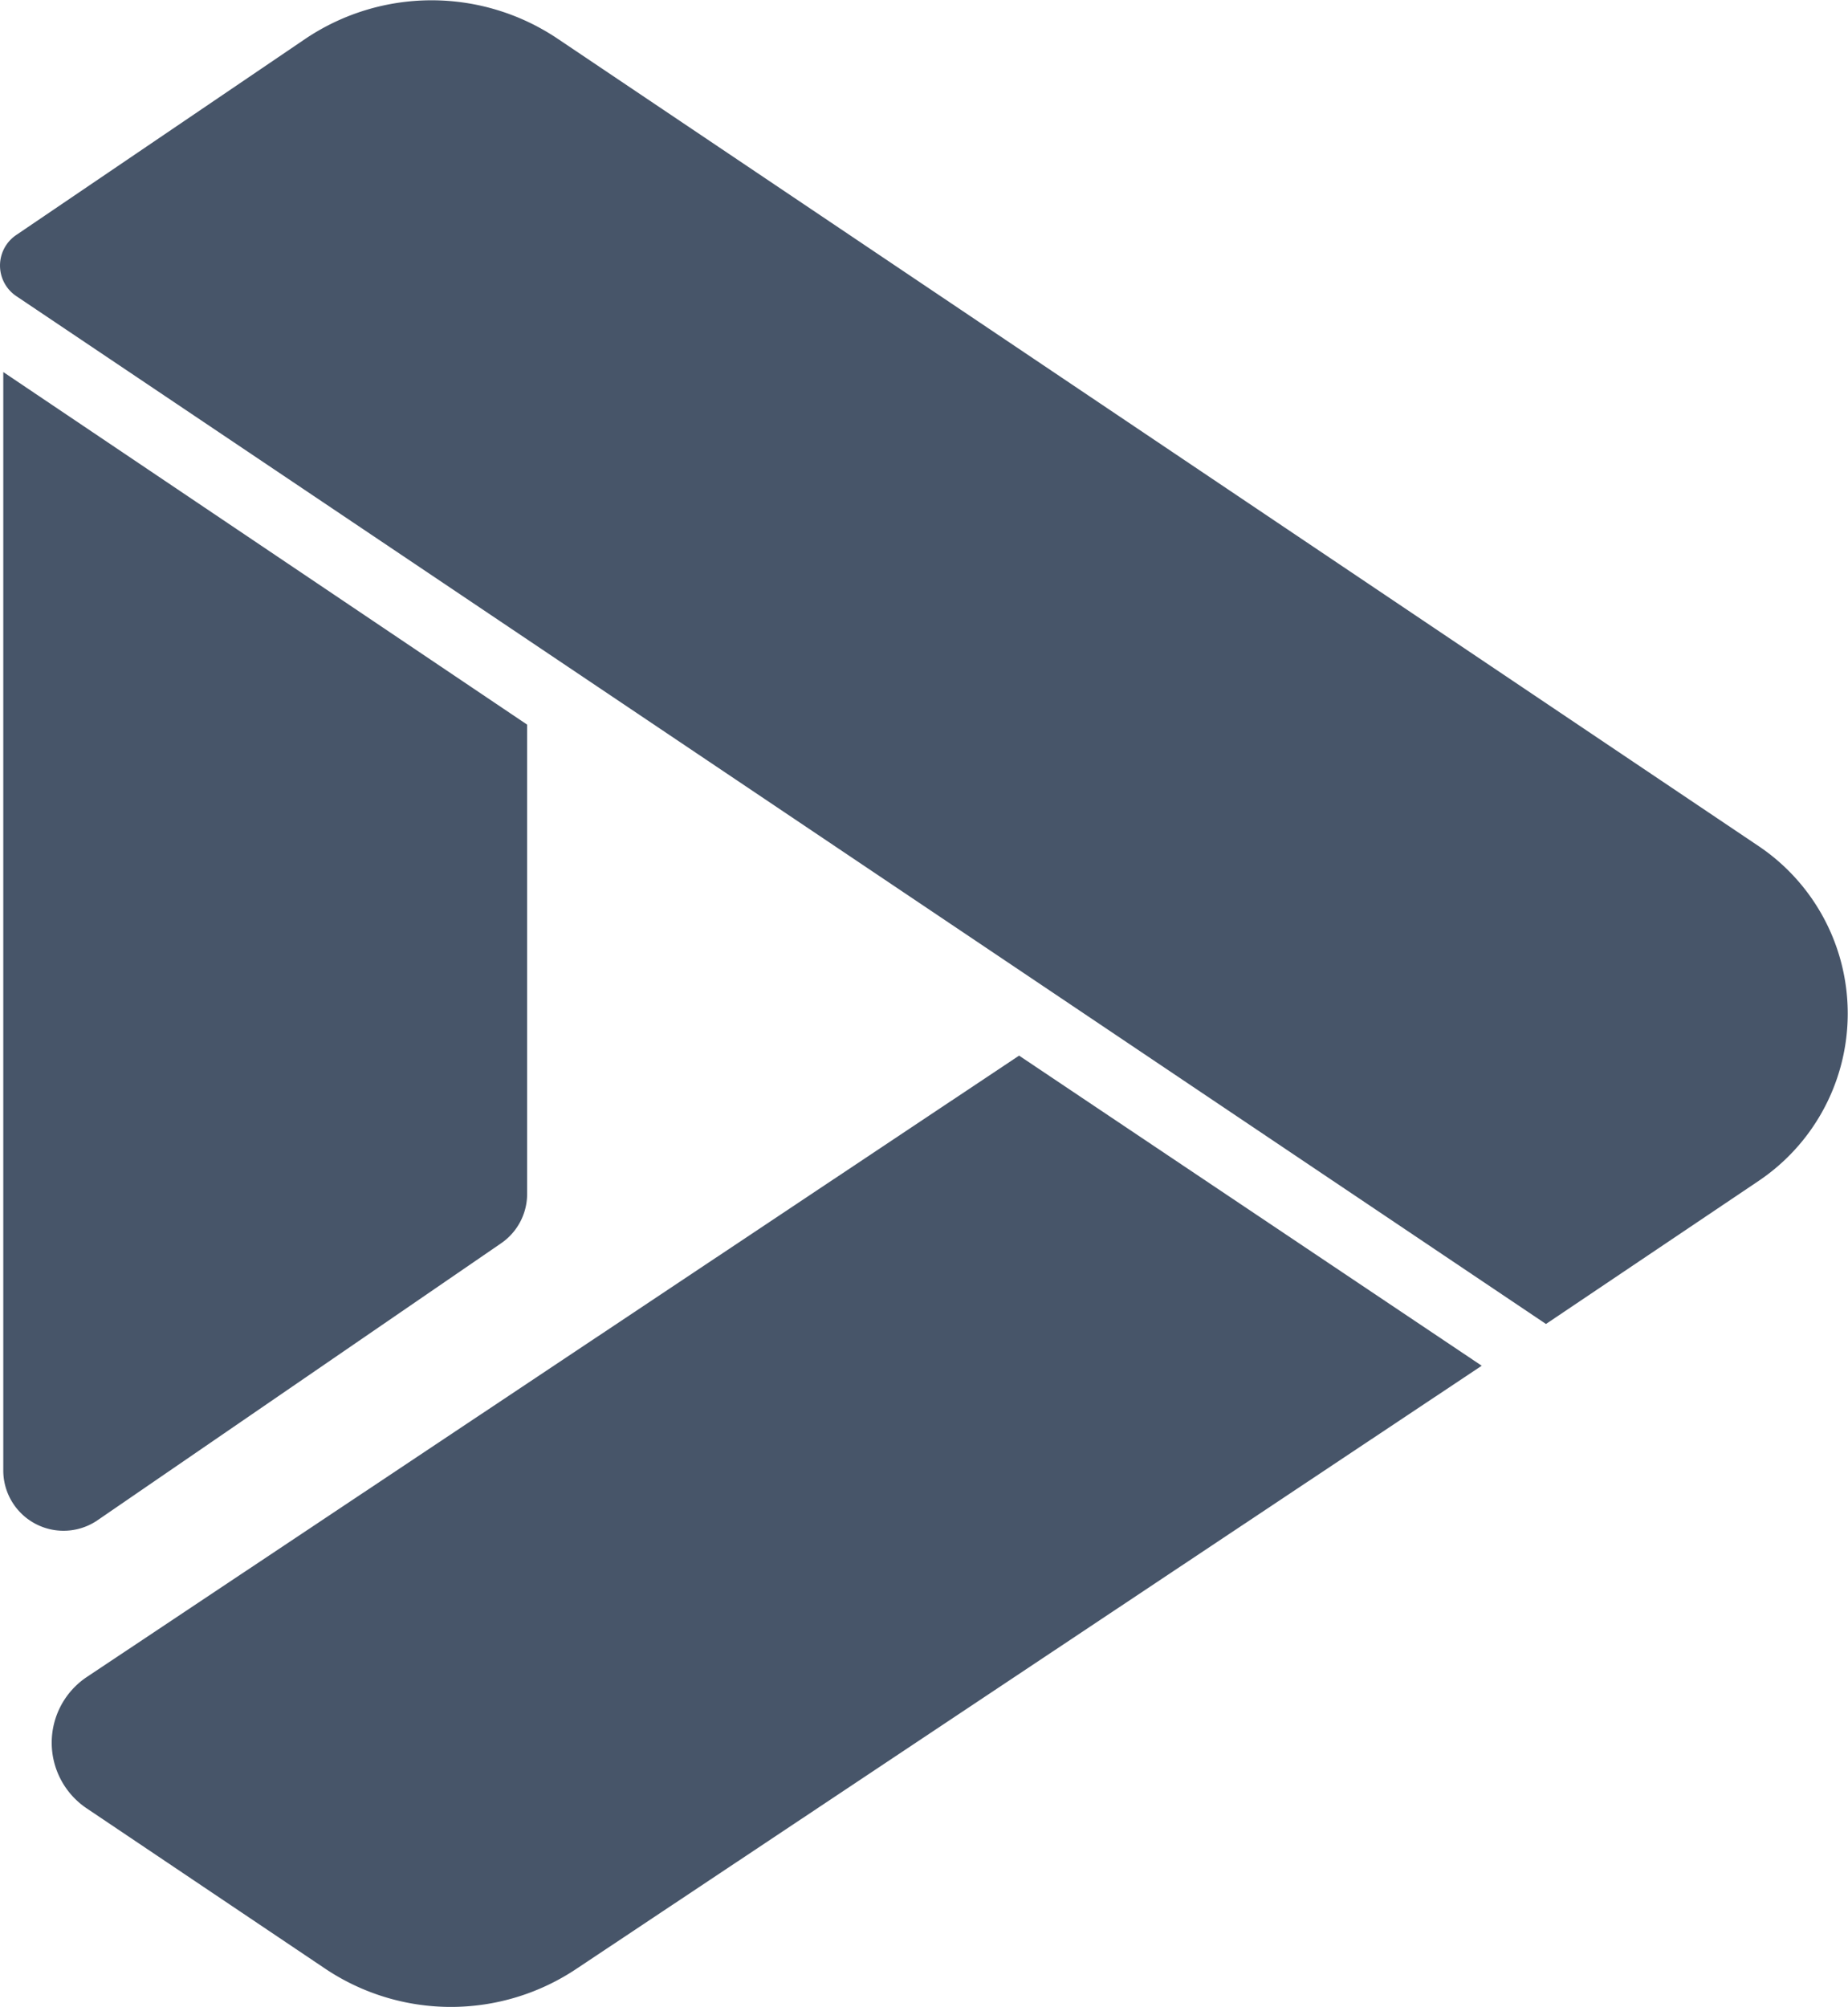 <svg xmlns="http://www.w3.org/2000/svg" viewBox="0 0 78.81 85.55">
	<defs>
		<style>
			.cls-1{fill:#475569;}
		</style>
	</defs>
	<g id="Layer_2" data-name="Layer 2">
		<g id="_1" data-name=" 1">
			<path class="cls-1" d="M.14,15.86V62.71a2.57,2.57,0,0,0,4,2.11L21.37,53a2.55,2.55,0,0,0,1.11-2.11v-20Z" />
			<path class="cls-1" d="M43.46,45,3.7,71.49a3.37,3.37,0,0,0,0,5.6l10.15,6.82a9.63,9.63,0,0,0,10.76,0L63.19,58.22Z" />
			<path class="cls-1" d="M65.93,56.44.69,12.62a1.57,1.57,0,0,1,0-2.6L13,1.67a9.64,9.64,0,0,1,10.81,0L75,36.07a8.6,8.6,0,0,1,0,14.27Z" />
		</g>
	</g>
</svg>
